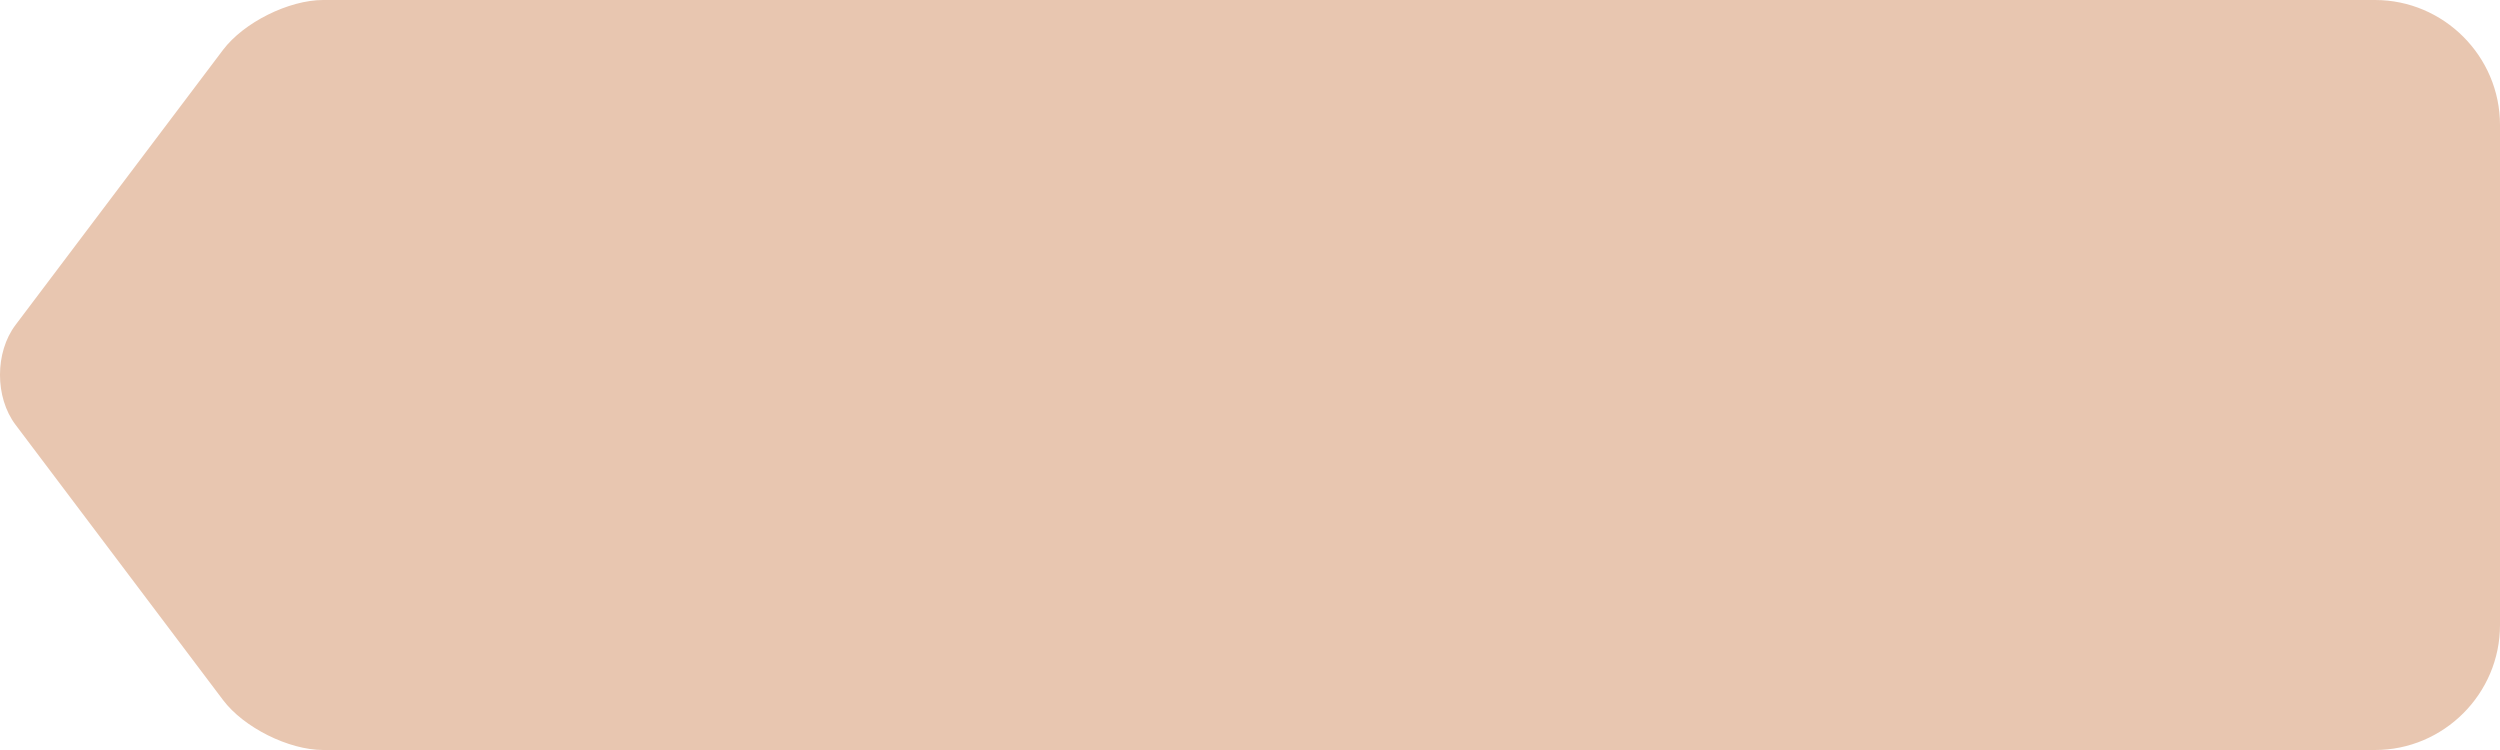 <?xml version="1.0" encoding="utf-8"?>
<!-- Generator: Adobe Illustrator 15.0.2, SVG Export Plug-In . SVG Version: 6.00 Build 0)  -->
<!DOCTYPE svg PUBLIC "-//W3C//DTD SVG 1.1//EN" "http://www.w3.org/Graphics/SVG/1.1/DTD/svg11.dtd">
<svg version="1.1" id="Calque_1" xmlns="http://www.w3.org/2000/svg" xmlns:xlink="http://www.w3.org/1999/xlink" x="0px" y="0px"
	 width="80px" height="24px" viewBox="0 0 80 24" enable-background="new 0 0 80 24" xml:space="preserve">
<path fill="#E8C6B0" d="M76,0H57.97H10.341C9.241,0,7.8,0.718,7.137,1.596l-6.64,8.802c-0.663,0.879-0.663,2.315-0.001,3.193
	l6.642,8.811C7.8,23.281,9.241,24,10.341,24H57.97H76c2.2,0,4-1.8,4-4V4C80,1.8,78.2,0,76,0z"/>
</svg>
